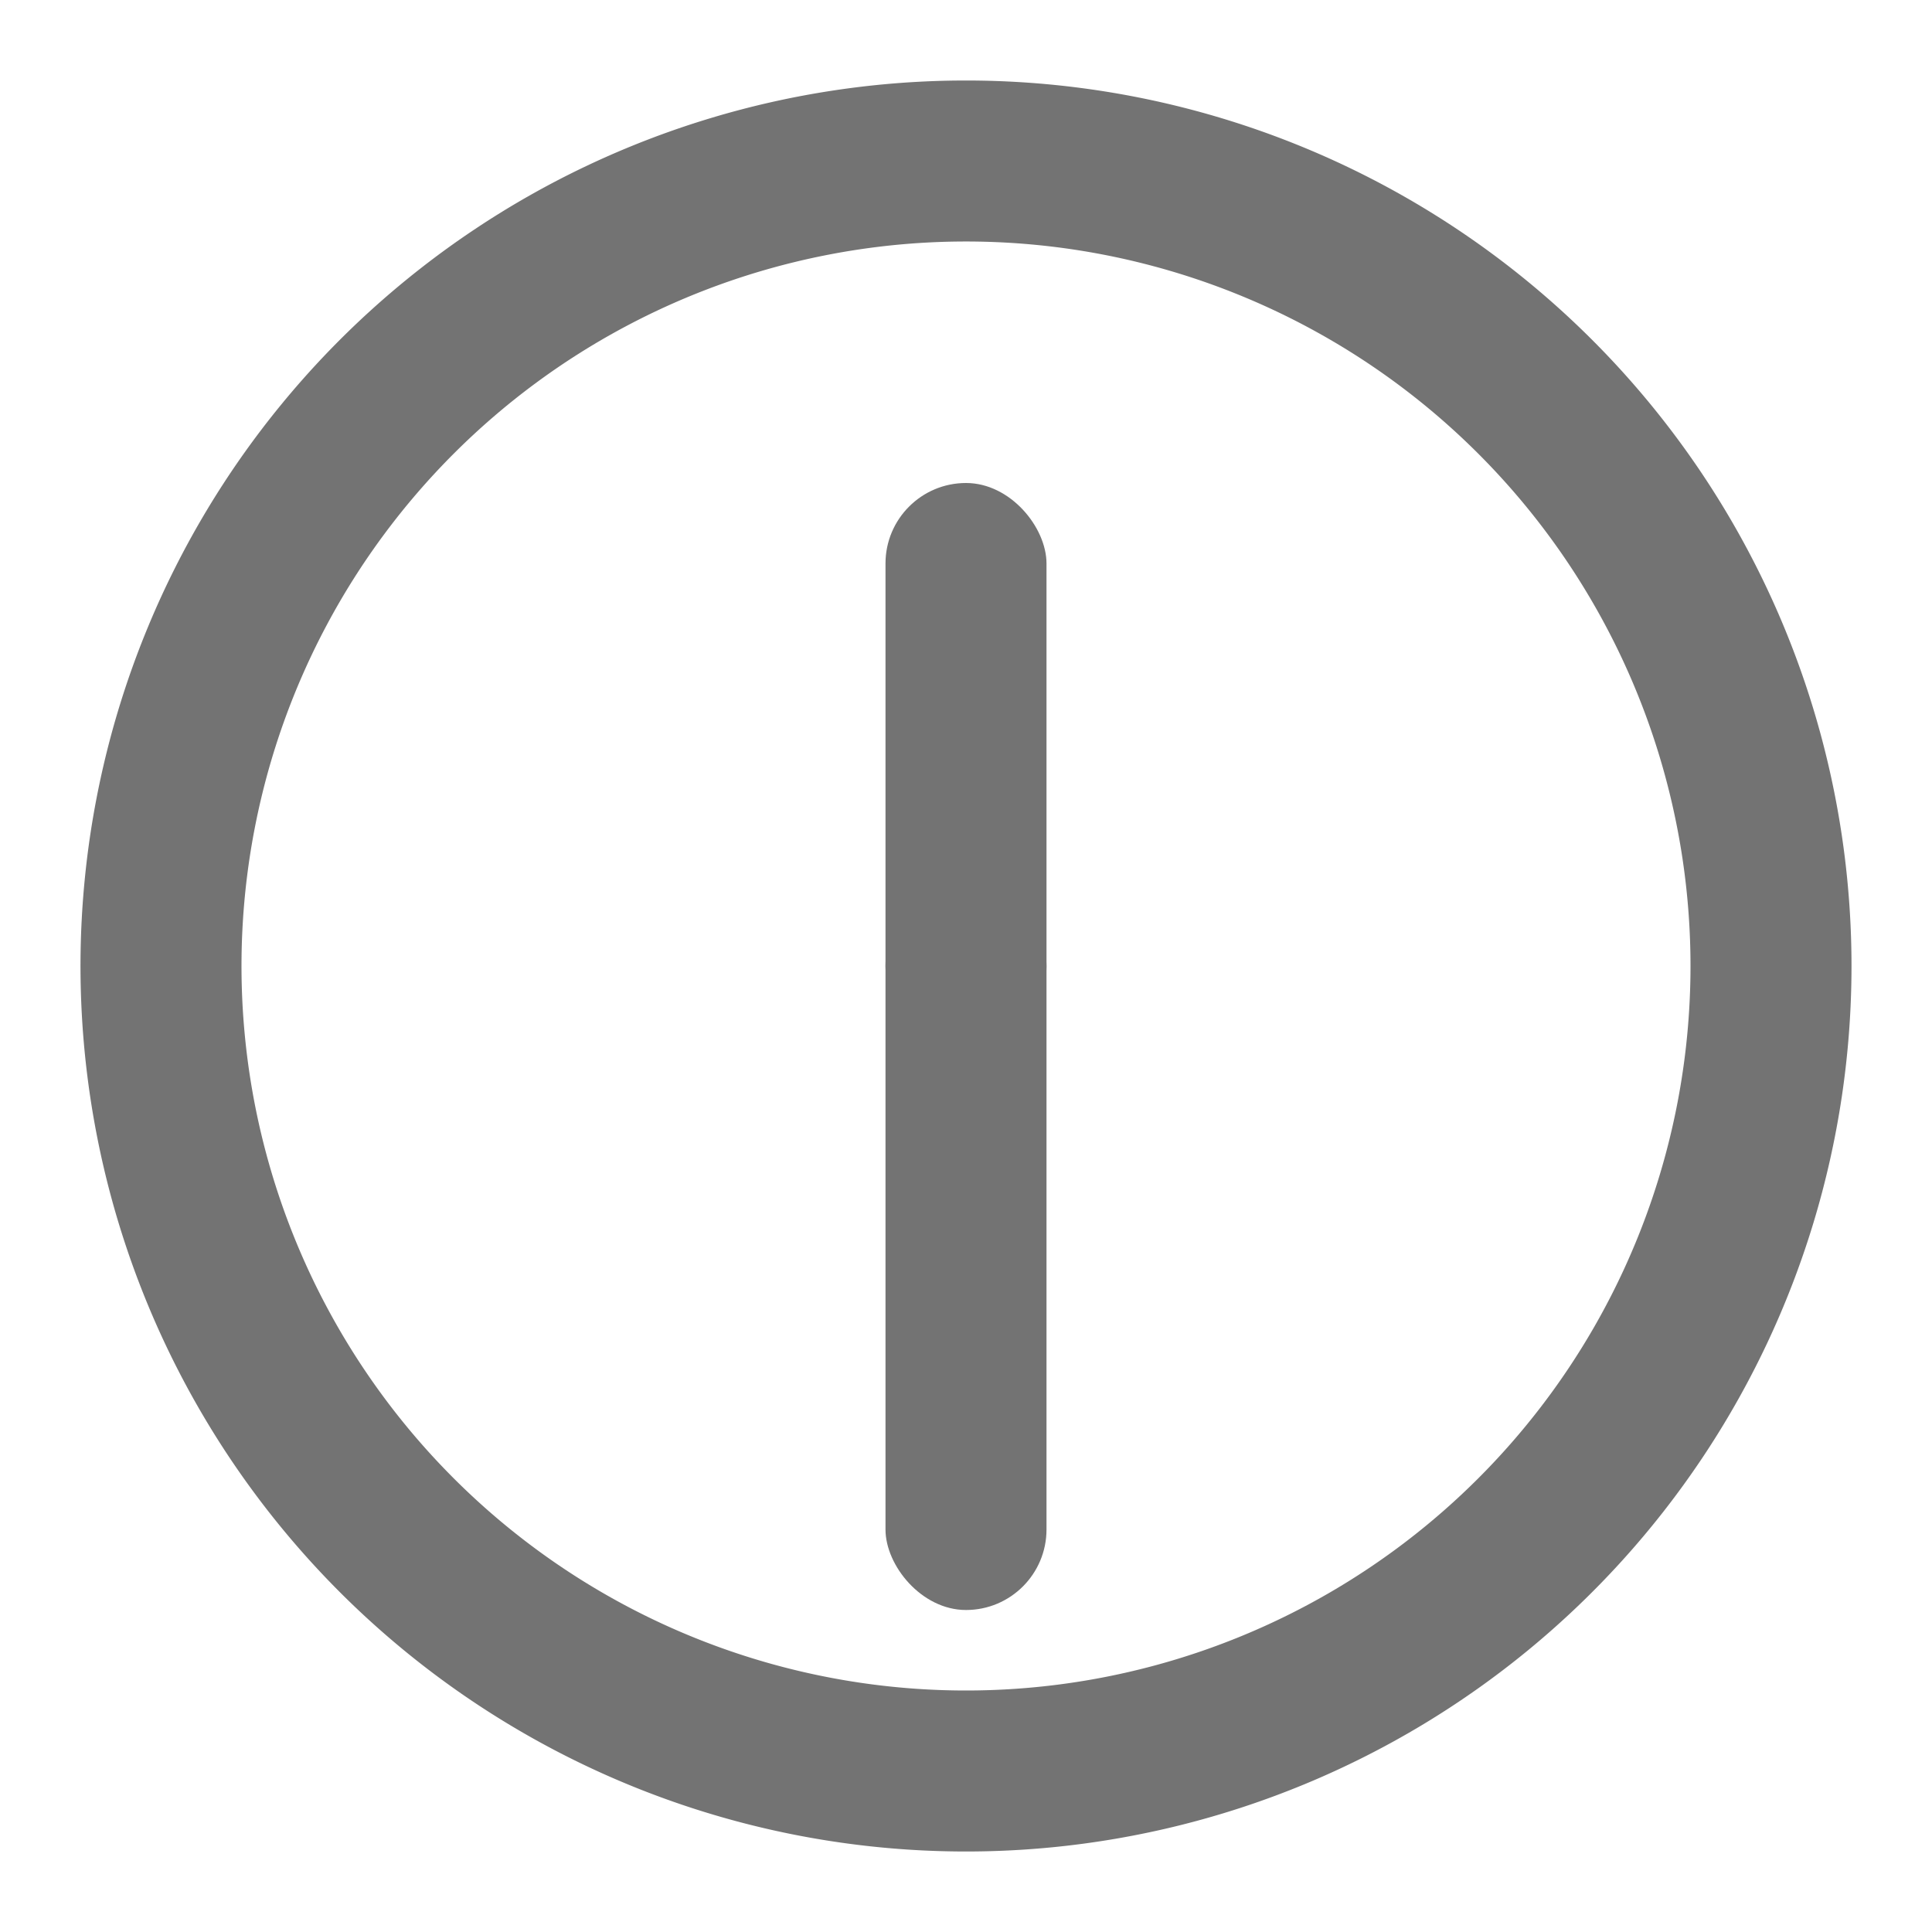 <svg xmlns="http://www.w3.org/2000/svg" version="1.1" width="32" height="32" viewBox="0 0 24 24" fill="#737373"><path d="m12 1a11 11 0 1 0 11 11 11 11 0 0 0-11-11zm0 20a9 9 0 1 1 9-9 9 9 0 0 1-9 9z"/><rect x="11" y="6" width="2" height="7" rx="1"><animateTransform attributeName="transform" dur="9s" repeatCount="indefinite" type="rotate" values="0 12 12;360 12 12"/></rect><rect x="11" y="11" width="2" height="9" rx="1"><animateTransform attributeName="transform" dur="0.75s" repeatCount="indefinite" type="rotate" values="0 12 12;360 12 12"/></rect></svg>